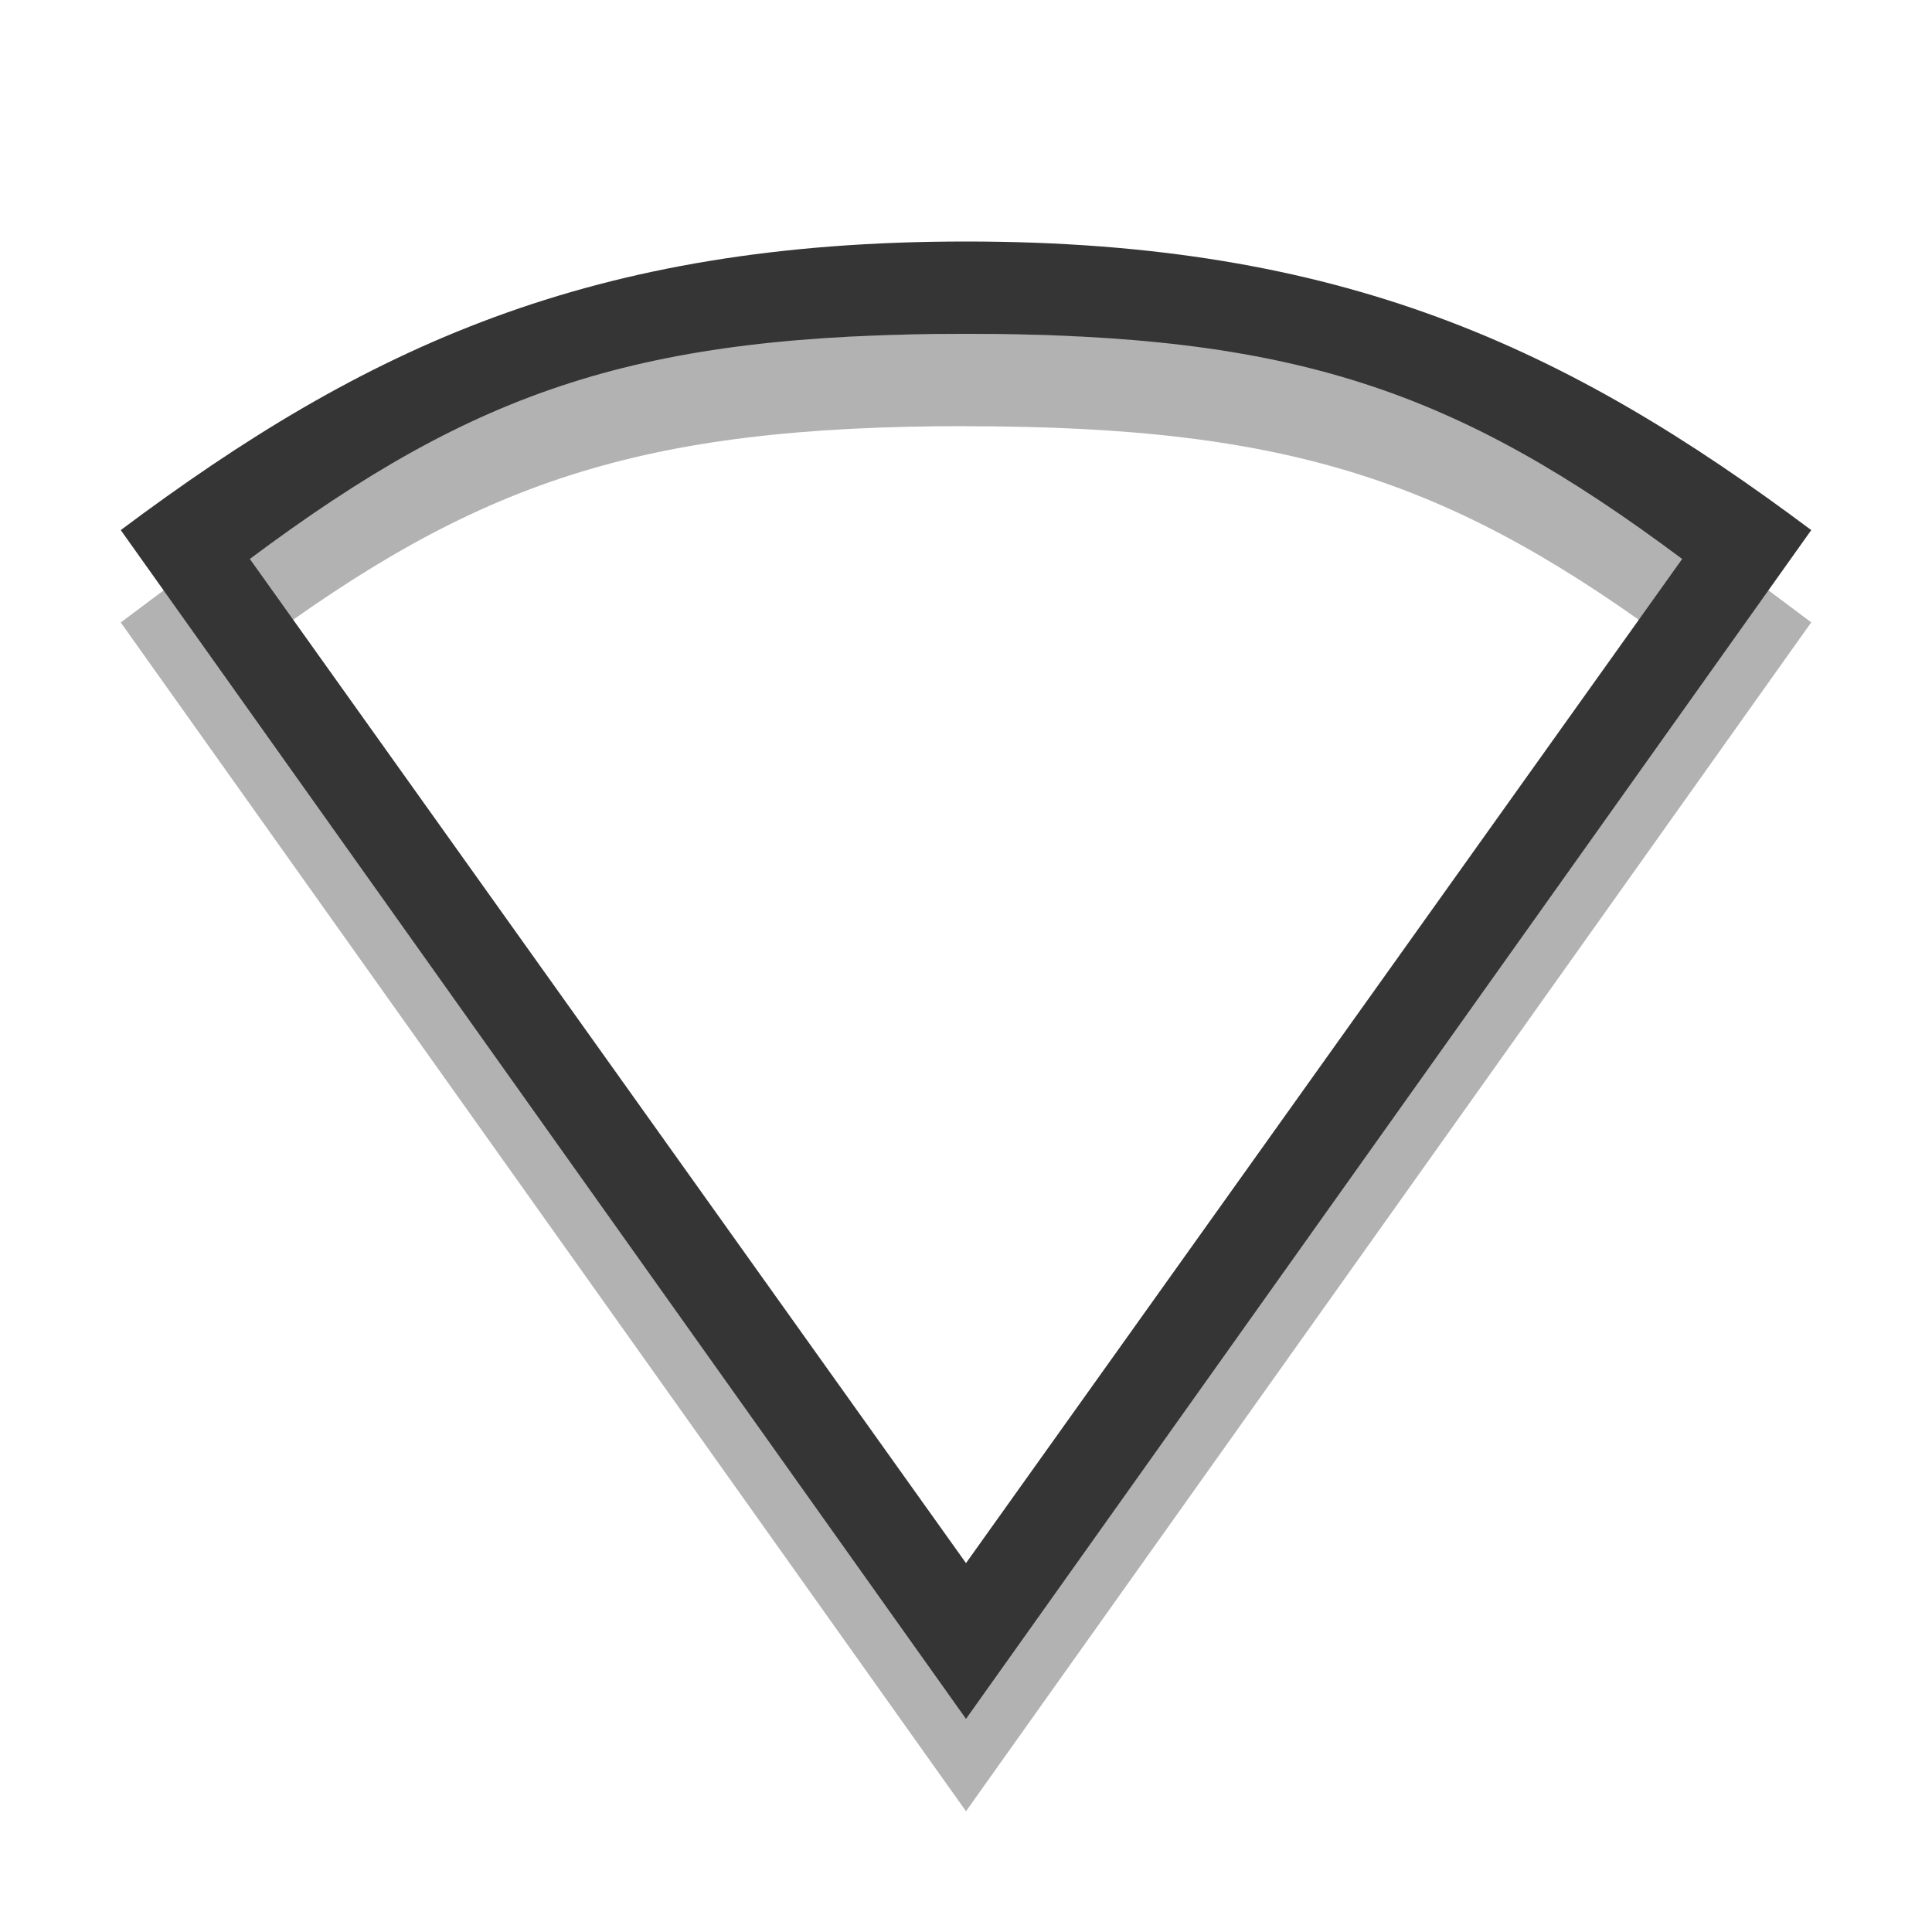 <?xml version="1.0" encoding="UTF-8" standalone="no"?>
<svg
   xmlns:dc="http://purl.org/dc/elements/1.1/"
   xmlns:cc="http://creativecommons.org/ns#"
   xmlns:rdf="http://www.w3.org/1999/02/22-rdf-syntax-ns#"
   xmlns:svg="http://www.w3.org/2000/svg"
   xmlns="http://www.w3.org/2000/svg"
   xmlns:sodipodi="http://sodipodi.sourceforge.net/DTD/sodipodi-0.dtd"
   xmlns:inkscape="http://www.inkscape.org/namespaces/inkscape"
   width="16"
   height="16"
   viewBox="0 0 16 16"
   id="svg2995"
   version="1.1"
   inkscape:version="0.48.5 r10040"
   sodipodi:docname="network-offline.svg">
  <defs
     id="defs3009" />
  <sodipodi:namedview
     pagecolor="#ffffff"
     bordercolor="#666666"
     borderopacity="1"
     objecttolerance="10"
     gridtolerance="10"
     guidetolerance="10"
     inkscape:pageopacity="0"
     inkscape:pageshadow="2"
     inkscape:window-width="1280"
     inkscape:window-height="970"
     id="namedview3007"
     showgrid="true"
     inkscape:zoom="14.75"
     inkscape:cx="13.590811"
     inkscape:cy="5.5373516"
     inkscape:window-x="0"
     inkscape:window-y="0"
     inkscape:window-maximized="1"
     inkscape:current-layer="svg2995">
    <inkscape:grid
       type="xygrid"
       id="grid3022" />
  </sodipodi:namedview>
  <path
     id="path3899"
     d="m 8,2.765 c -3.889,0 -4.977,0.876 -7,2.39 L 8,15 15,5.154 C 12.977,3.641 11.889,2.765 8,2.765 z m 0,0.765 c 2.71,0 4.052,0.461 5.931,1.864 L 8,13.71 2.069,5.393 C 3.948,3.991 5.29,3.529 8,3.529 z"
     style="line-height:normal;color:#000000;fill:#000000;fill-opacity:0.302"
     inkscape:connector-curvature="0"
     sodipodi:nodetypes="scccsscccs" />
  <path
     inkscape:connector-curvature="0"
     style="line-height:normal;color:#000000;fill:#353535;fill-opacity:1"
     d="M 8,2 C 4.889,2 3.023,2.876 1,4.39 L 8,14.235 15,4.39 C 12.977,2.876 11.111,2 8,2 z m 0,0.765 c 2.71,0 4.052,0.461 5.931,1.864 L 8,12.945 2.069,4.629 C 3.948,3.226 5.29,2.765 8,2.765 z"
     id="path18-7" />
</svg>
